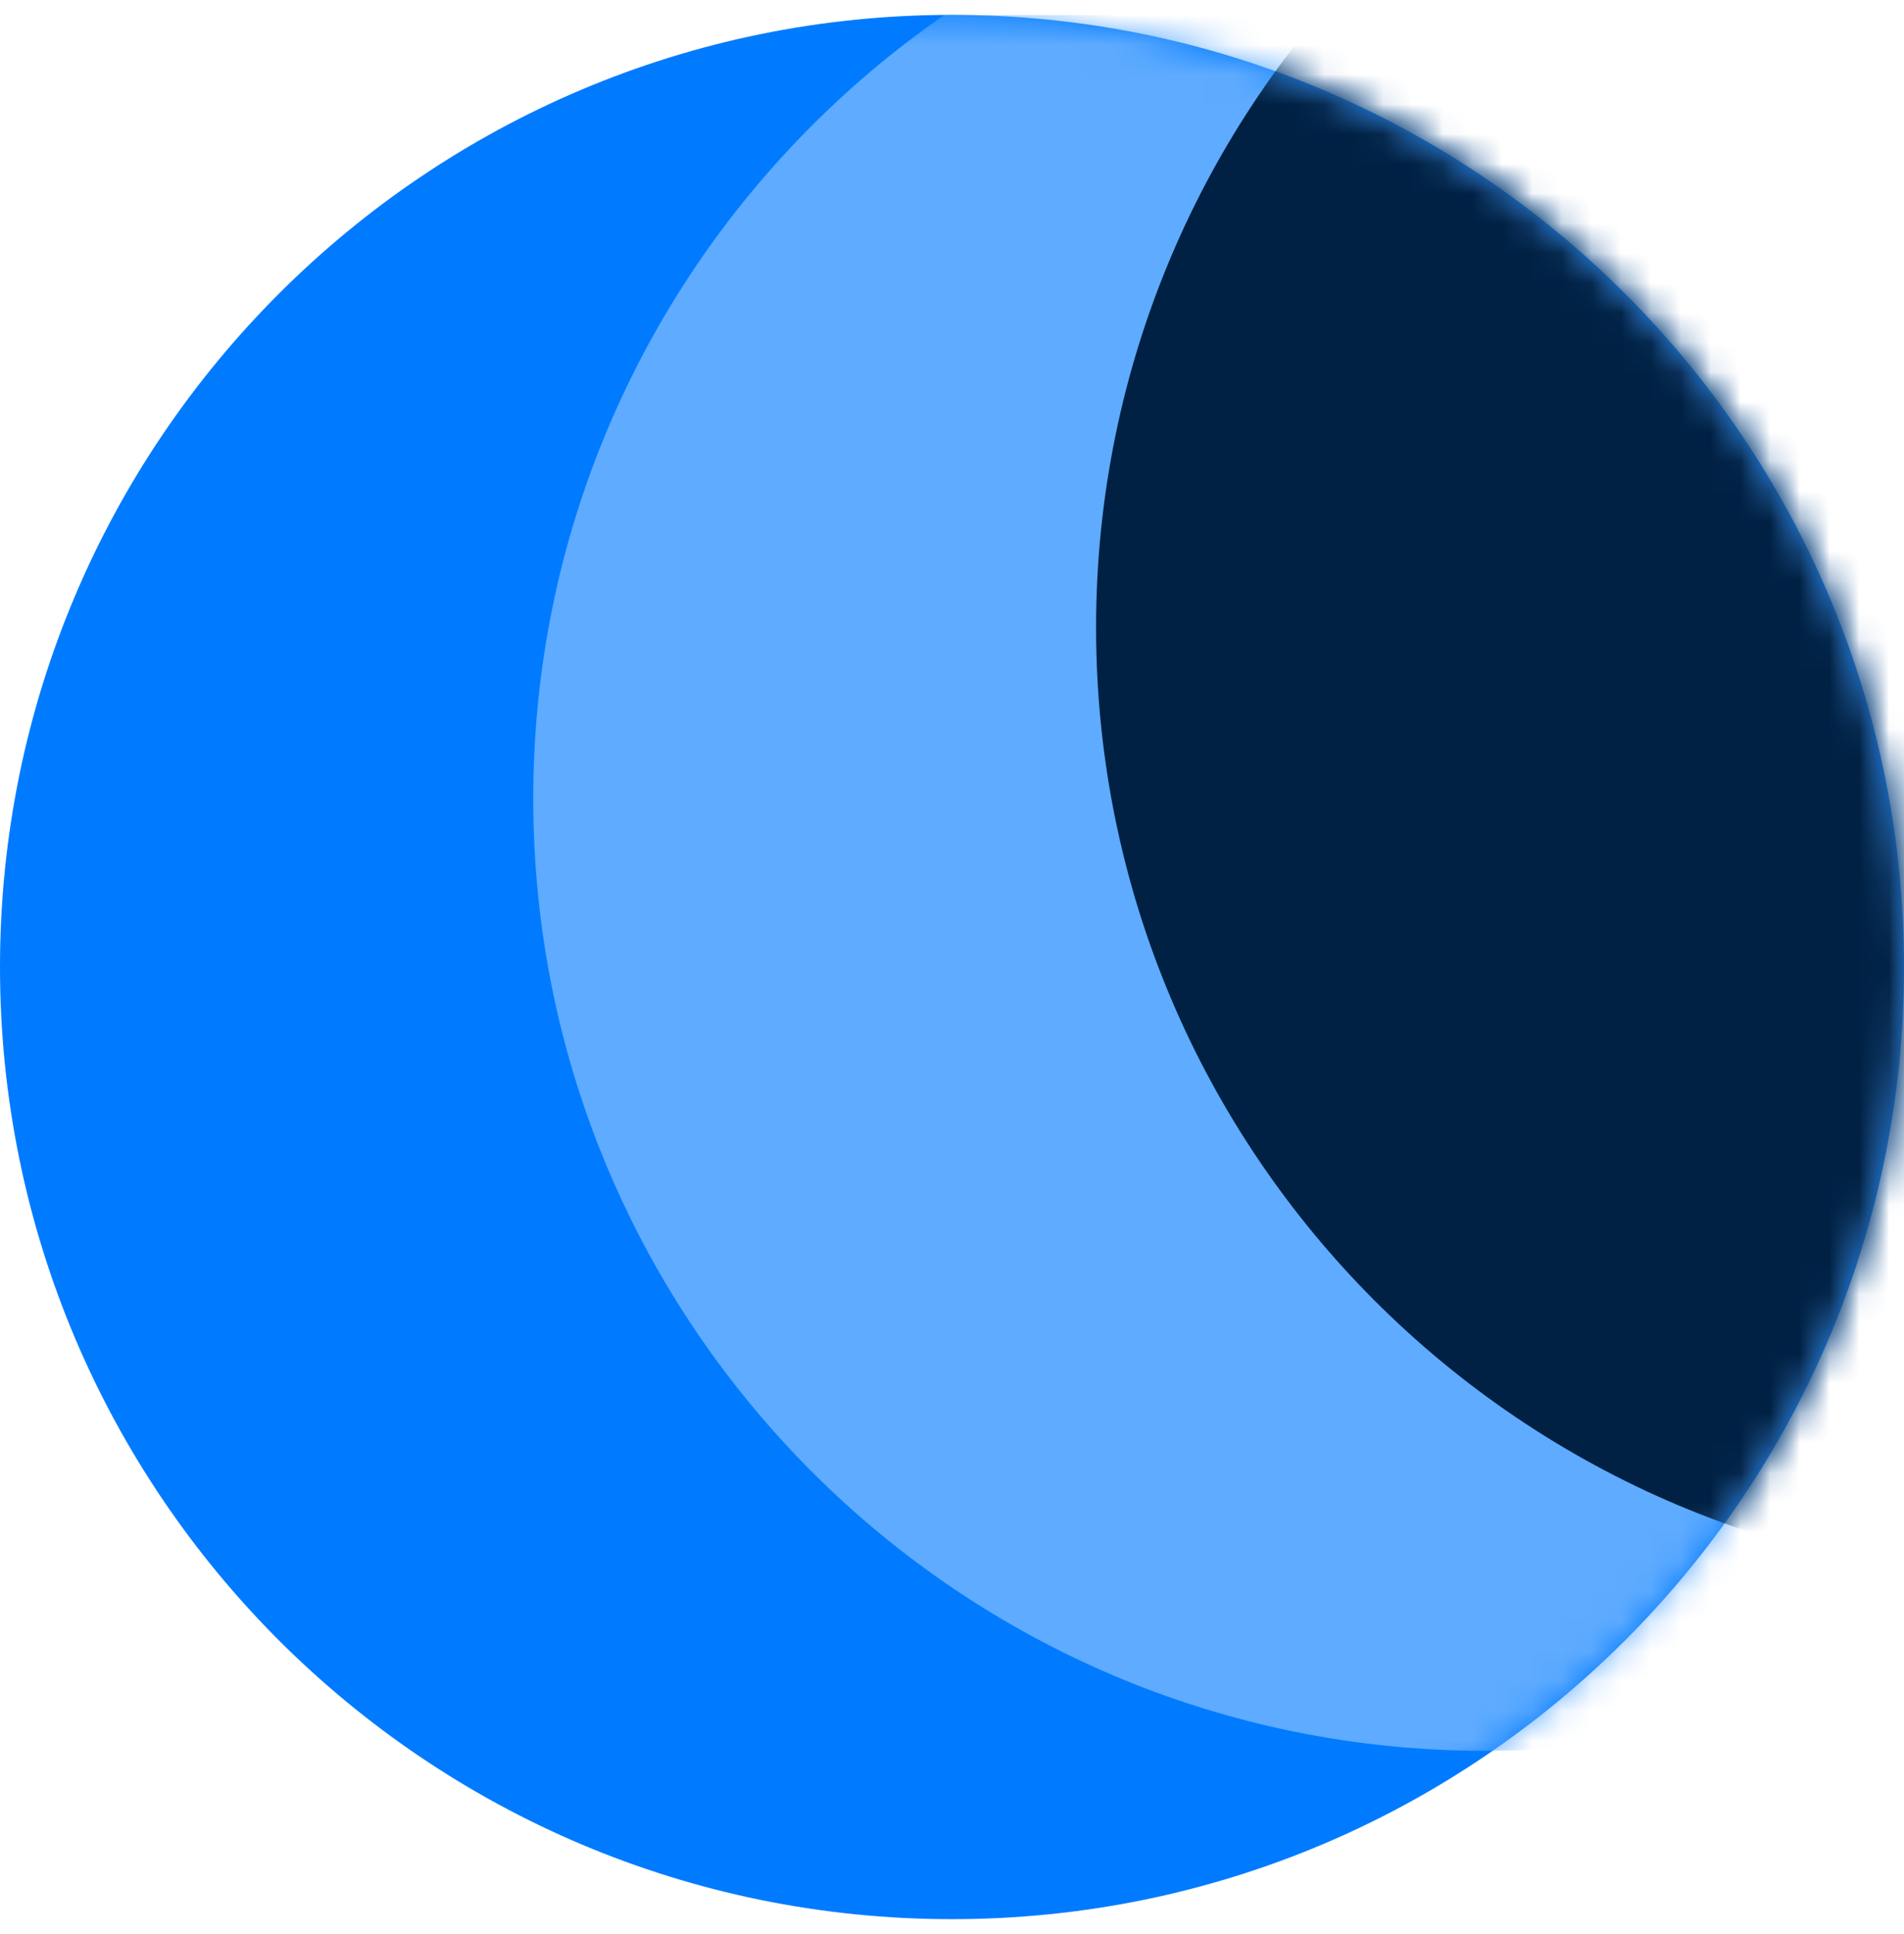 <svg width="64" height="65" viewBox="0 0 64 65" fill="none" xmlns="http://www.w3.org/2000/svg">
<g clip-path="url(#clip0_45_24)">
<path d="M32 64.5C49.673 64.5 64 50.173 64 32.5C64 14.827 49.673 0.5 32 0.5C14.327 0.5 0 14.827 0 32.5C0 50.173 14.327 64.5 32 64.5Z" fill="#007BFF"/>
<mask id="mask0_45_24" style="mask-type:luminance" maskUnits="userSpaceOnUse" x="0" y="0" width="64" height="65">
<path d="M32 64.5C49.673 64.5 64 50.173 64 32.5C64 14.827 49.673 0.5 32 0.5C14.327 0.5 0 14.827 0 32.5C0 50.173 14.327 64.5 32 64.5Z" fill="white"/>
</mask>
<g mask="url(#mask0_45_24)">
<path d="M49.923 58.842C67.597 58.842 81.924 44.515 81.924 26.842C81.924 9.169 67.597 -5.158 49.923 -5.158C32.25 -5.158 17.924 9.169 17.924 26.842C17.924 44.515 32.25 58.842 49.923 58.842Z" fill="url(#paint0_radial_45_24)"/>
</g>
<mask id="mask1_45_24" style="mask-type:luminance" maskUnits="userSpaceOnUse" x="0" y="0" width="64" height="65">
<path d="M32 64.5C49.673 64.5 64 50.173 64 32.5C64 14.827 49.673 0.5 32 0.5C14.327 0.5 0 14.827 0 32.5C0 50.173 14.327 64.5 32 64.5Z" fill="white"/>
</mask>
<g mask="url(#mask1_45_24)">
<path d="M68.843 53.094C86.516 53.094 100.843 38.767 100.843 21.094C100.843 3.421 86.516 -10.906 68.843 -10.906C51.17 -10.906 36.843 3.421 36.843 21.094C36.843 38.767 51.17 53.094 68.843 53.094Z" fill="url(#paint1_radial_45_24)"/>
</g>
</g>
<defs>
<radialGradient id="paint0_radial_45_24" cx="0" cy="0" r="1" gradientUnits="userSpaceOnUse" gradientTransform="translate(3217.92 3194.84) scale(3186.5)">
<stop stop-color="#007BFF"/>
<stop offset="0.493" stop-color="#007BFF"/>
<stop offset="1" stop-color="#5EABFF"/>
</radialGradient>
<radialGradient id="paint1_radial_45_24" cx="0" cy="0" r="1" gradientUnits="userSpaceOnUse" gradientTransform="translate(3236.84 3189.09) scale(3174.59)">
<stop stop-color="#09386A"/>
<stop offset="0.187" stop-color="#003165"/>
<stop offset="1" stop-color="#002144"/>
</radialGradient>
<clipPath id="clip0_45_24">
<rect width="64" height="64" fill="white" transform="translate(0 0.5)"/>
</clipPath>
</defs>
</svg>
